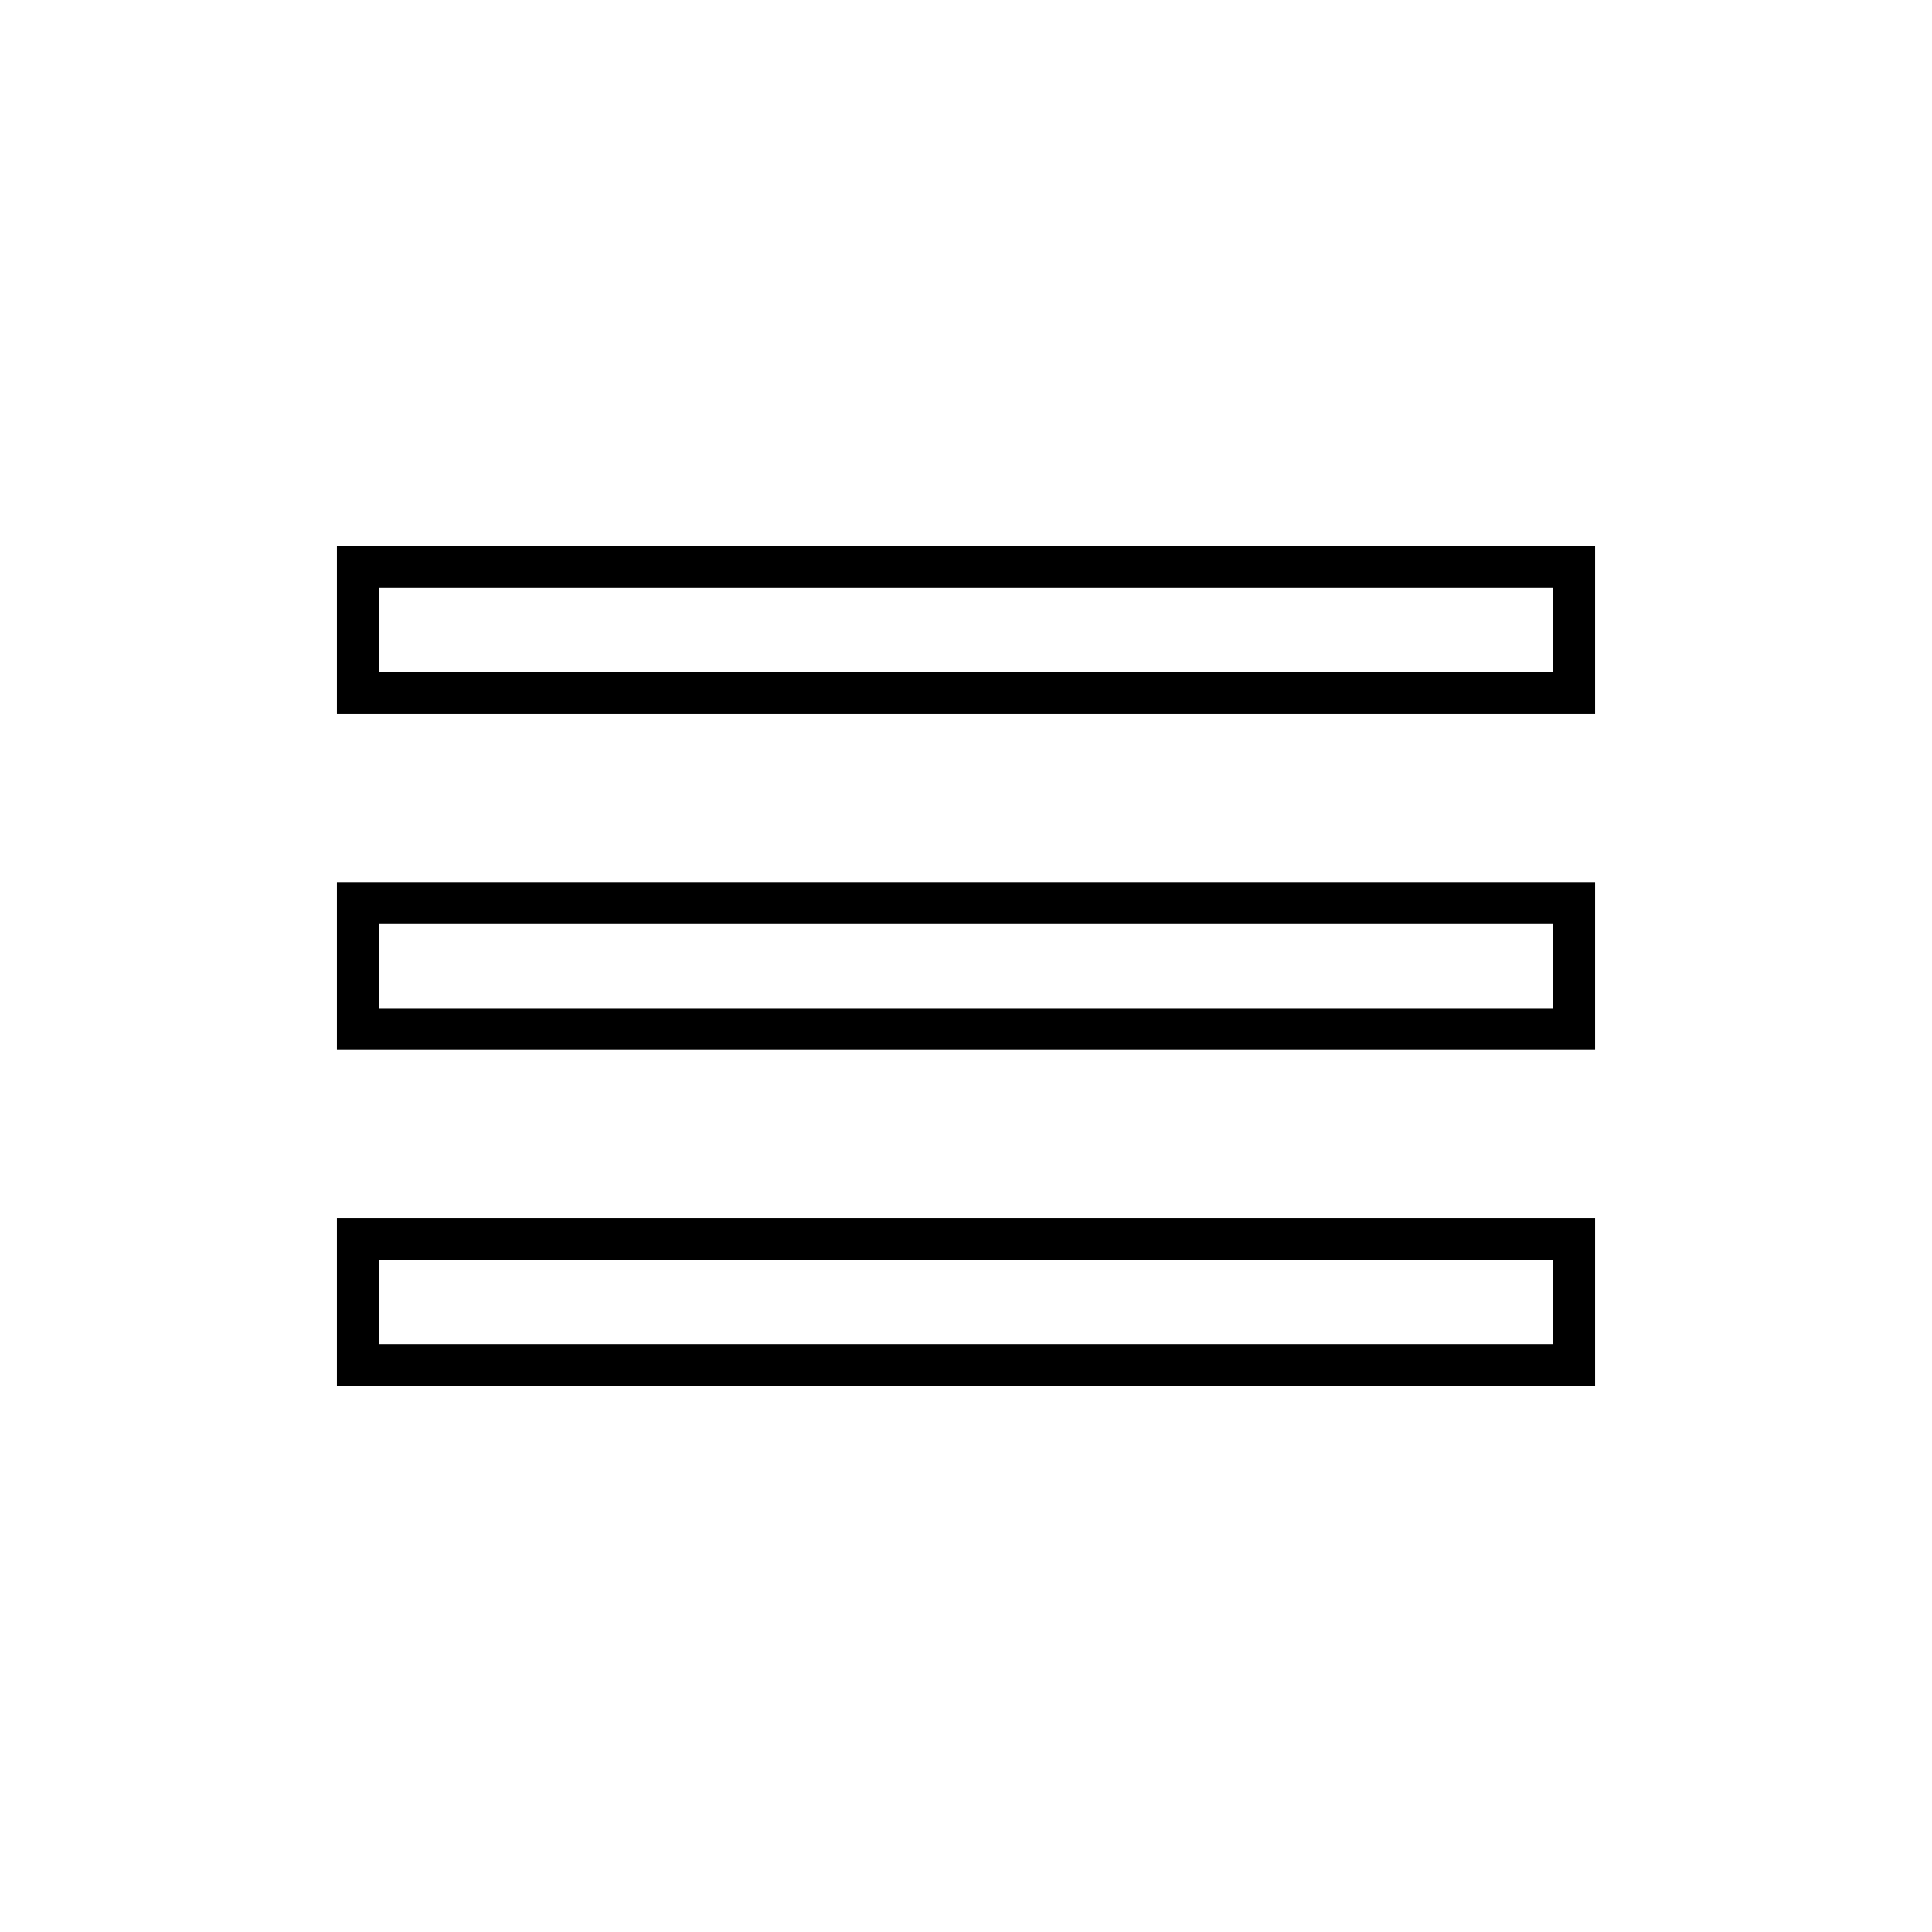 <?xml version="1.0" encoding="UTF-8"?>
<!DOCTYPE svg PUBLIC "-//W3C//DTD SVG 1.1//EN" "http://www.w3.org/Graphics/SVG/1.1/DTD/svg11.dtd">
<!-- Creator: CorelDRAW X7 -->
<svg xmlns="http://www.w3.org/2000/svg" xml:space="preserve" width="1.024in" height="1.024in" version="1.1" style="shape-rendering:geometricPrecision; text-rendering:geometricPrecision; image-rendering:optimizeQuality; fill-rule:evenodd; clip-rule:evenodd"
viewBox="0 0 10236 10236"
 xmlns:xlink="http://www.w3.org/1999/xlink">
 <defs>
  <style type="text/css">
   <![CDATA[
    .fil0 {fill:none}
    .fil1 {fill:black}
   ]]>
  </style>
 </defs>
 <g id="Layer_x0020_1">
  <g id="_2382369973520">
   <polygon class="fil0" points="0,0 10236,0 10236,10236 0,10236 "/>
   <path class="fil1" d="M1785 2893l6666 0 0 890 -6666 0 0 -890zm0 3560l6666 0 0 890 -6666 0 0 -890zm6444 223l-6221 0 0 445 6221 0 0 -445zm-6444 -2003l6666 0 0 890 -6666 0 0 -890zm6444 223l-6221 0 0 445 6221 0 0 -445zm0 -1781l-6221 0 0 445 6221 0 0 -445z"/>
  </g>
 </g>
</svg>
